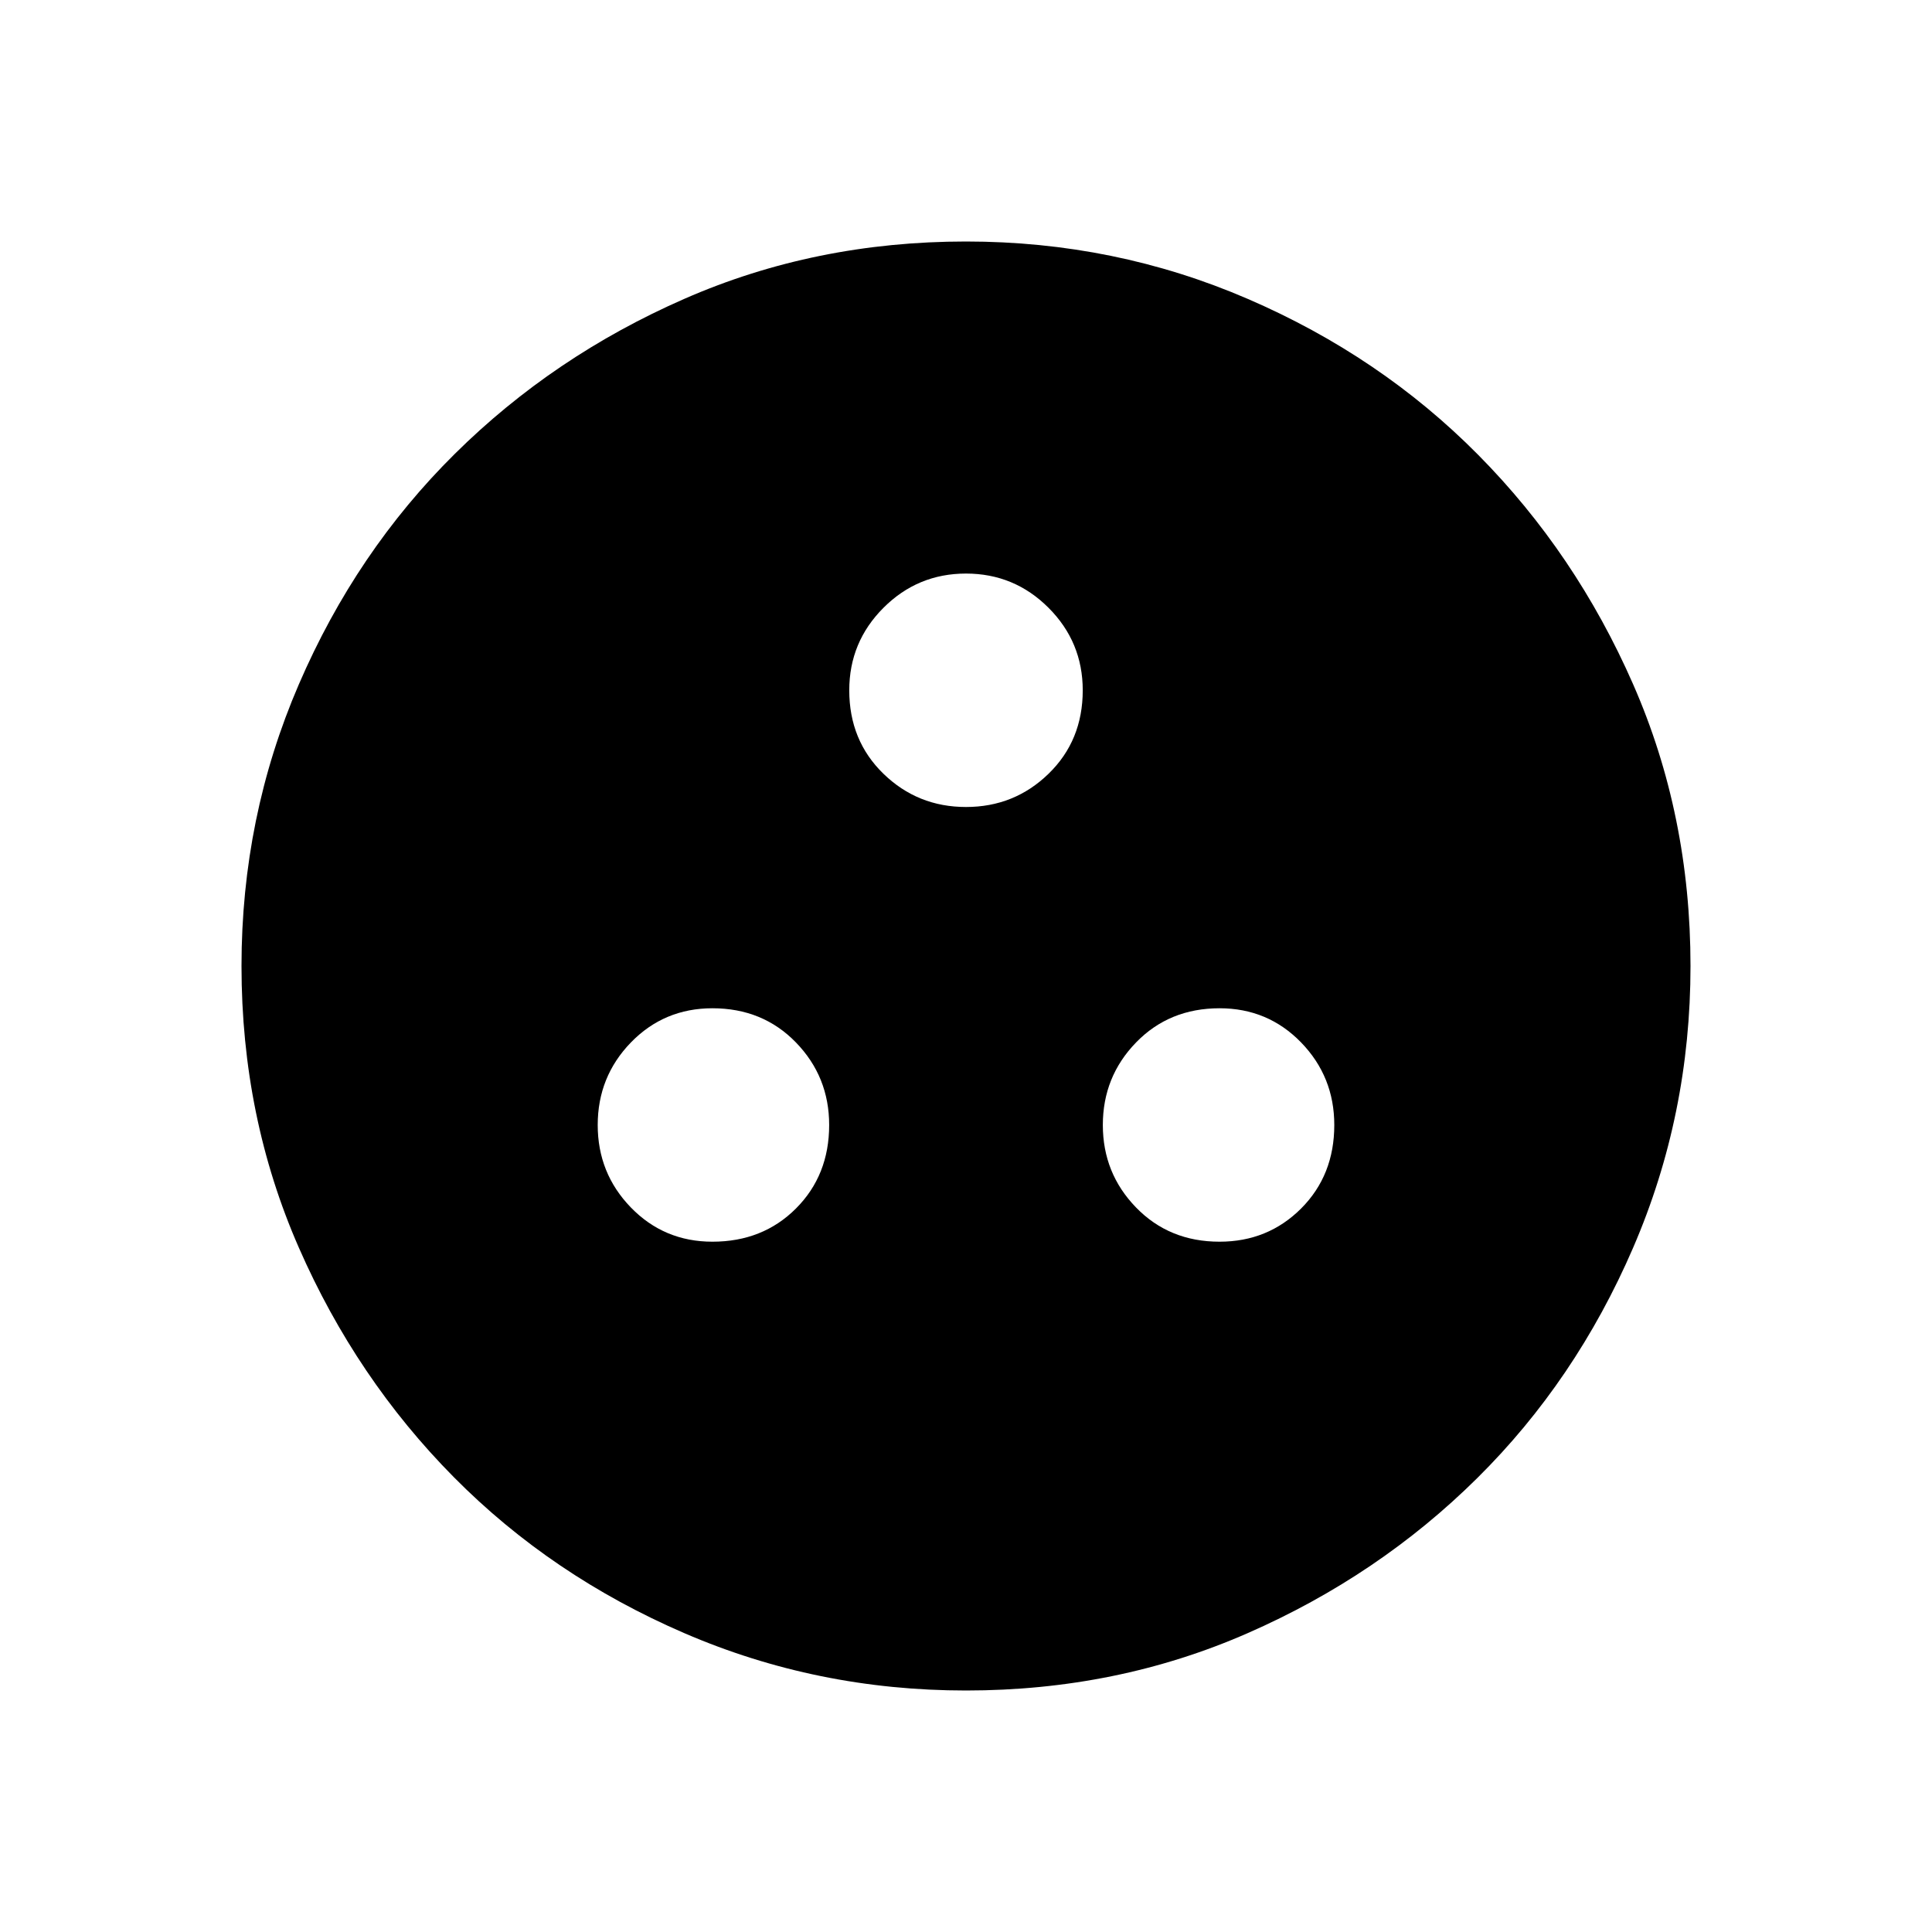 <svg xmlns="http://www.w3.org/2000/svg" height="40" width="40"><path d="M20 35Q16.917 35 14.167 33.812Q11.417 32.625 9.396 30.583Q7.375 28.542 6.188 25.833Q5 23.125 5 20Q5 16.917 6.188 14.167Q7.375 11.417 9.417 9.396Q11.458 7.375 14.167 6.188Q16.875 5 20 5Q23.083 5 25.833 6.188Q28.583 7.375 30.604 9.417Q32.625 11.458 33.812 14.167Q35 16.875 35 20Q35 23.083 33.812 25.833Q32.625 28.583 30.583 30.604Q28.542 32.625 25.833 33.812Q23.125 35 20 35ZM20 16.708Q21 16.708 21.708 16.021Q22.417 15.333 22.417 14.292Q22.417 13.292 21.708 12.583Q21 11.875 20 11.875Q19 11.875 18.292 12.583Q17.583 13.292 17.583 14.292Q17.583 15.333 18.292 16.021Q19 16.708 20 16.708ZM14.75 25.708Q15.792 25.708 16.479 25.021Q17.167 24.333 17.167 23.292Q17.167 22.292 16.479 21.583Q15.792 20.875 14.75 20.875Q13.75 20.875 13.062 21.583Q12.375 22.292 12.375 23.292Q12.375 24.292 13.062 25Q13.75 25.708 14.75 25.708ZM25.25 25.708Q26.25 25.708 26.938 25.021Q27.625 24.333 27.625 23.292Q27.625 22.292 26.938 21.583Q26.25 20.875 25.25 20.875Q24.208 20.875 23.521 21.583Q22.833 22.292 22.833 23.292Q22.833 24.292 23.521 25Q24.208 25.708 25.25 25.708Z"/></svg>
